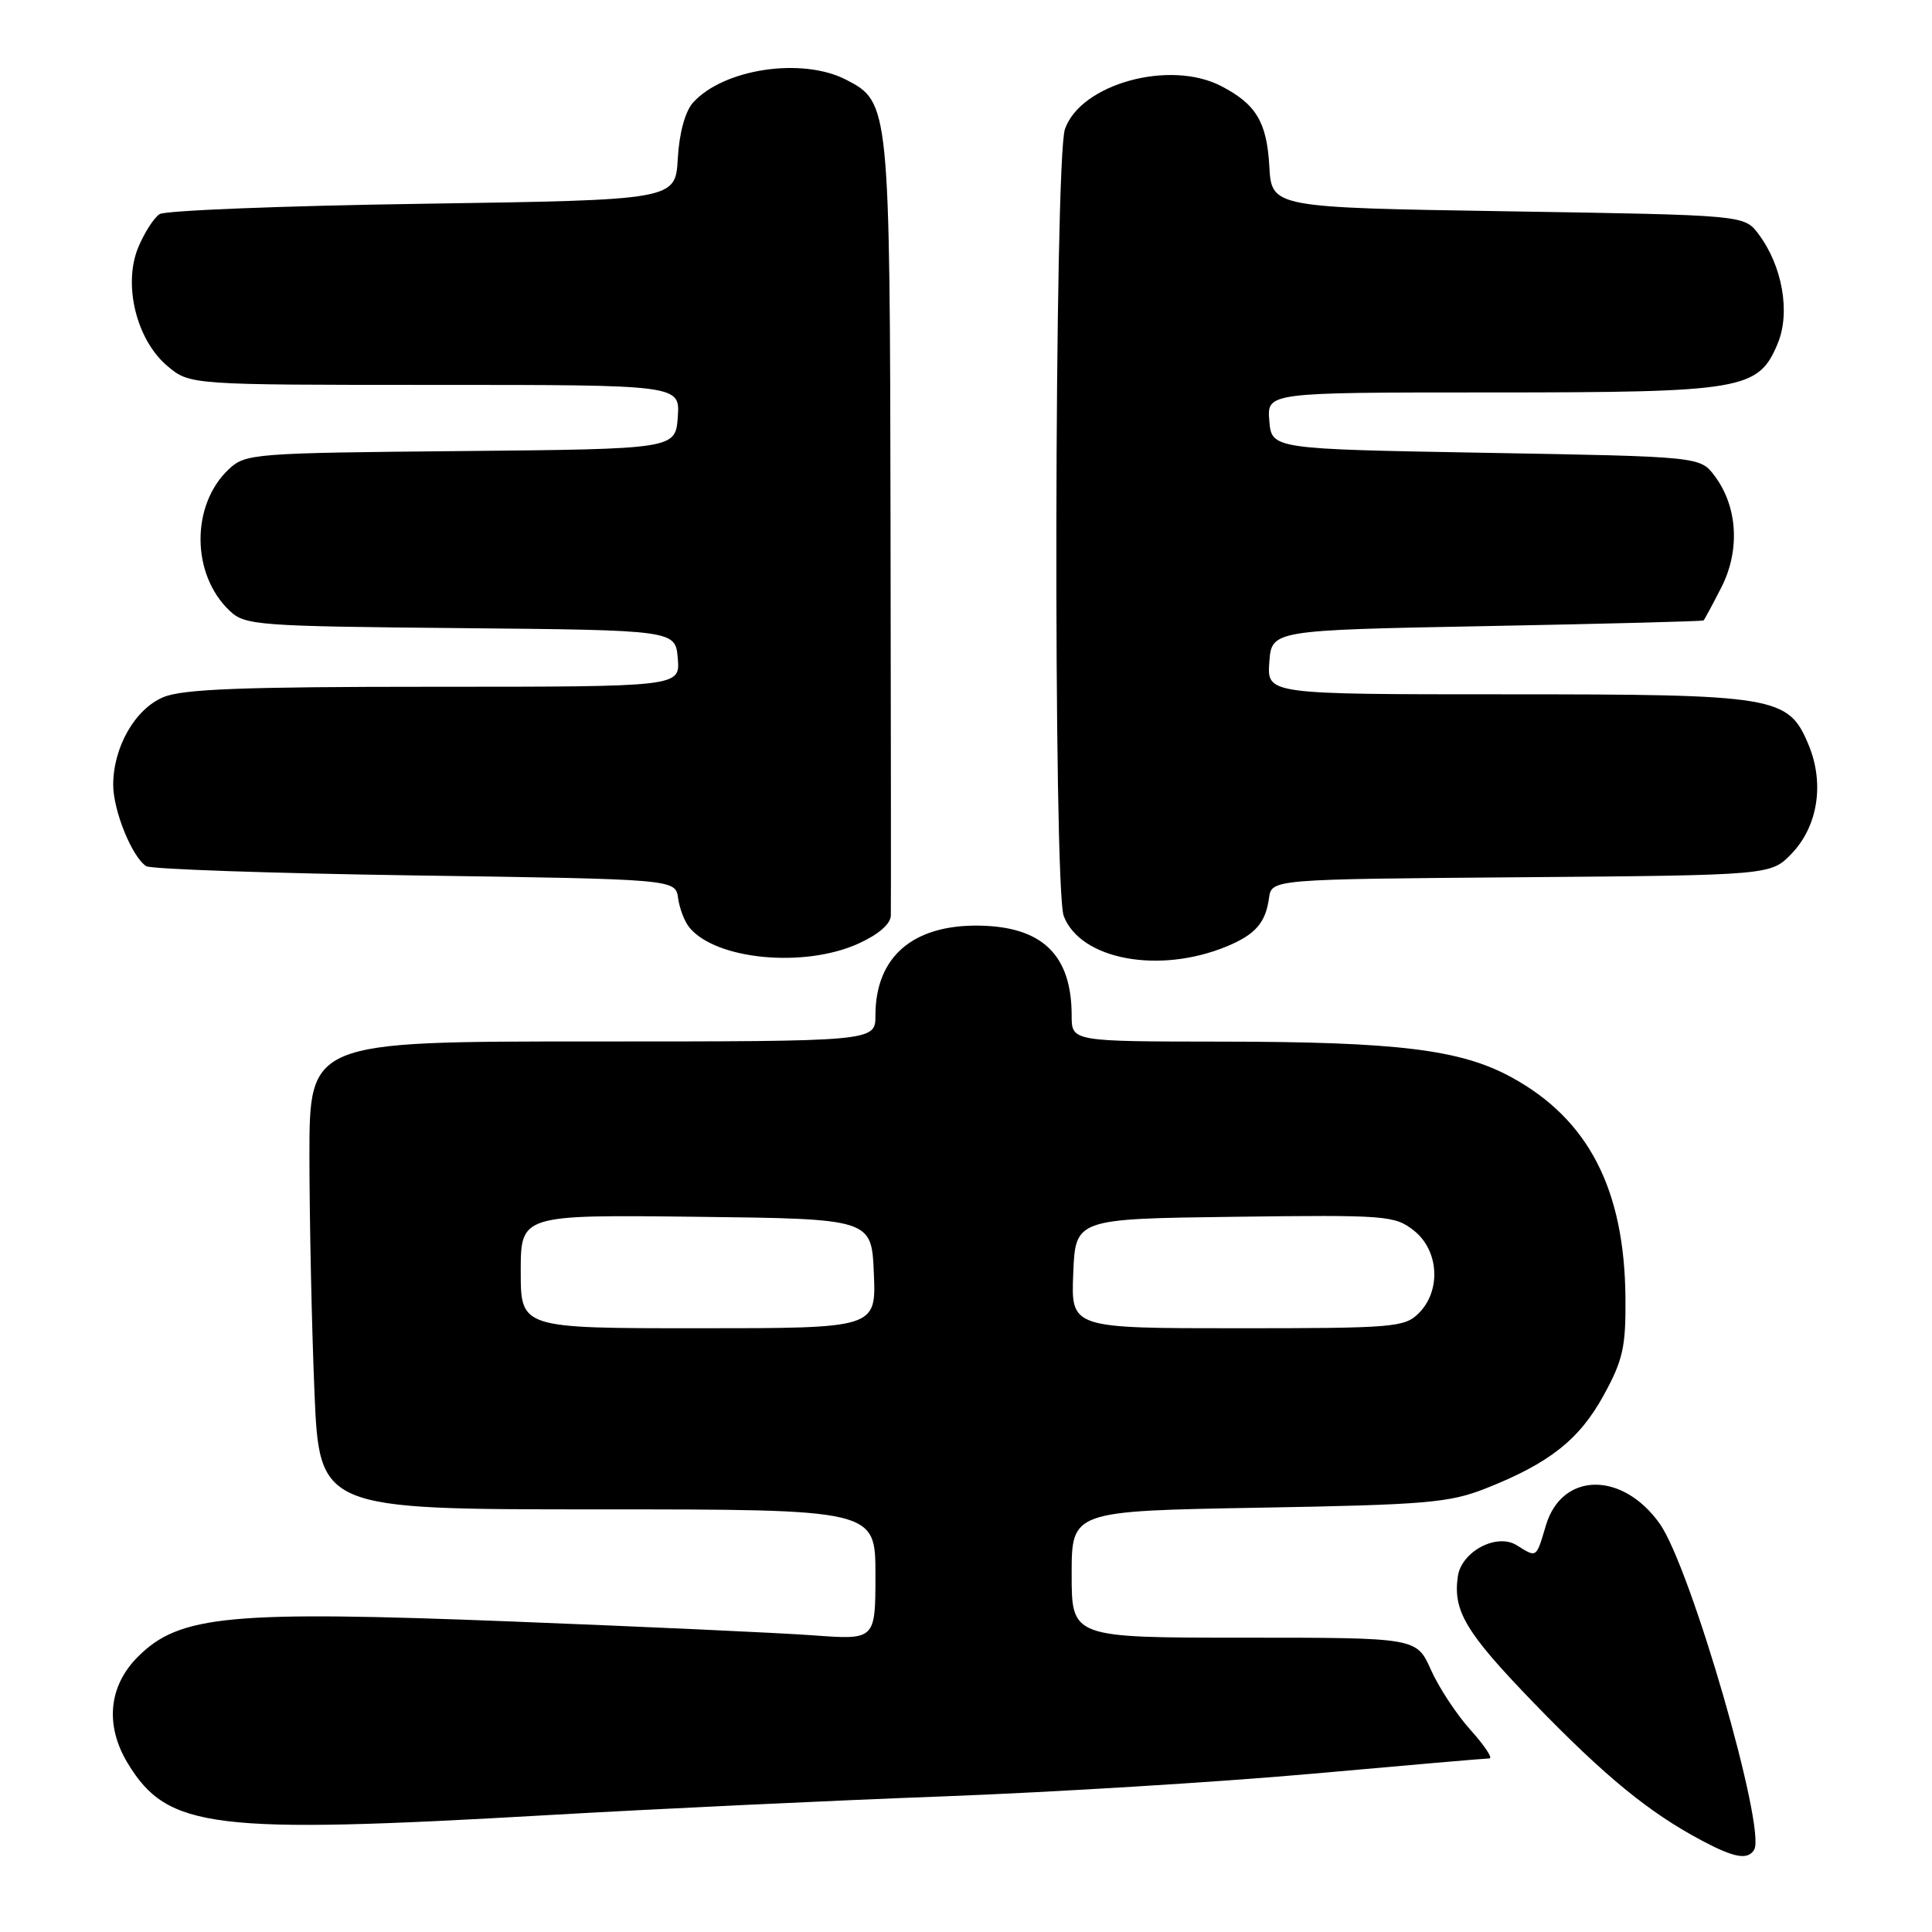 <?xml version="1.0" encoding="UTF-8" standalone="no"?>
<!DOCTYPE svg PUBLIC "-//W3C//DTD SVG 1.1//EN" "http://www.w3.org/Graphics/SVG/1.1/DTD/svg11.dtd" >
<svg xmlns="http://www.w3.org/2000/svg" xmlns:xlink="http://www.w3.org/1999/xlink" version="1.1" viewBox="0 0 256 256">
 <g >
 <path fill="currentColor"
d=" M 232.43 245.11 C 234.09 242.43 224.01 207.63 219.91 201.88 C 214.96 194.92 206.97 195.04 204.85 202.09 C 203.53 206.52 203.66 206.43 200.97 204.75 C 198.33 203.10 193.64 205.58 193.17 208.89 C 192.51 213.47 194.22 216.32 203.26 225.67 C 212.68 235.40 218.49 240.16 225.49 243.88 C 229.81 246.18 231.58 246.49 232.43 245.11 Z  M 72.62 240.51 C 86.85 239.69 110.42 238.57 125.00 238.03 C 139.57 237.48 161.62 236.13 173.98 235.02 C 186.35 233.91 196.86 233.00 197.35 233.00 C 197.84 233.00 196.72 231.31 194.87 229.25 C 193.01 227.19 190.64 223.59 189.60 221.25 C 187.70 217.00 187.70 217.00 164.85 217.00 C 142.00 217.00 142.00 217.00 142.00 208.61 C 142.00 200.22 142.00 200.22 166.75 199.78 C 189.01 199.39 192.04 199.13 196.88 197.22 C 205.30 193.89 209.27 190.76 212.49 184.89 C 215.05 180.22 215.44 178.49 215.38 172.00 C 215.27 157.58 210.47 148.29 200.25 142.73 C 193.51 139.06 185.18 138.04 161.75 138.02 C 142.00 138.00 142.00 138.00 142.00 134.57 C 142.00 126.54 138.11 122.77 129.71 122.65 C 120.93 122.53 116.00 126.81 116.00 134.55 C 116.00 138.00 116.00 138.00 78.50 138.00 C 41.00 138.00 41.00 138.00 41.00 153.25 C 41.01 161.64 41.30 175.59 41.66 184.25 C 42.31 200.00 42.31 200.00 79.16 200.00 C 116.00 200.00 116.00 200.00 116.00 208.65 C 116.00 217.30 116.00 217.30 107.75 216.69 C 103.21 216.36 85.28 215.54 67.91 214.86 C 30.38 213.39 23.79 214.01 18.27 219.53 C 14.37 223.43 13.88 228.65 16.96 233.70 C 22.23 242.34 28.17 243.07 72.62 240.51 Z  M 162.58 125.39 C 166.34 123.83 167.70 122.27 168.15 119.00 C 168.50 116.50 168.50 116.50 201.58 116.24 C 234.65 115.97 234.65 115.97 237.41 113.10 C 240.89 109.46 241.77 103.78 239.64 98.68 C 236.95 92.25 235.42 92.00 199.47 92.00 C 167.89 92.00 167.89 92.00 168.19 87.75 C 168.50 83.50 168.50 83.50 197.00 82.96 C 212.68 82.66 225.60 82.33 225.73 82.21 C 225.86 82.09 226.92 80.12 228.09 77.83 C 230.59 72.92 230.25 67.15 227.22 63.09 C 225.29 60.50 225.29 60.50 196.89 60.00 C 168.50 59.50 168.50 59.50 168.19 55.75 C 167.88 52.00 167.88 52.00 197.47 52.00 C 231.00 52.00 232.99 51.66 235.55 45.53 C 237.27 41.42 236.18 35.22 233.00 31.00 C 231.12 28.50 231.12 28.50 199.81 28.00 C 168.50 27.50 168.50 27.50 168.19 22.01 C 167.86 16.17 166.43 13.79 161.80 11.40 C 154.98 7.87 143.20 11.12 141.11 17.11 C 139.70 21.16 139.55 117.69 140.95 121.37 C 143.15 127.17 153.62 129.11 162.58 125.39 Z  M 113.75 125.03 C 116.41 123.82 118.02 122.43 118.04 121.30 C 118.07 120.31 118.05 96.83 118.00 69.12 C 117.91 13.98 117.86 13.53 112.13 10.57 C 106.28 7.54 95.82 9.12 91.81 13.62 C 90.78 14.79 90.00 17.65 89.81 21.01 C 89.50 26.50 89.50 26.50 56.00 27.00 C 37.57 27.27 21.89 27.89 21.15 28.37 C 20.40 28.85 19.14 30.82 18.33 32.75 C 16.27 37.68 18.07 45.04 22.17 48.49 C 25.15 51.00 25.15 51.00 57.63 51.00 C 90.11 51.00 90.11 51.00 89.81 55.25 C 89.50 59.50 89.50 59.50 61.05 59.77 C 33.58 60.02 32.52 60.11 30.33 62.16 C 25.27 66.91 25.33 76.14 30.45 80.95 C 32.48 82.86 34.08 82.98 61.05 83.23 C 89.50 83.50 89.50 83.50 89.81 87.25 C 90.12 91.00 90.12 91.00 57.53 91.00 C 32.11 91.00 24.21 91.30 21.64 92.38 C 17.90 93.94 15.00 99.01 15.00 104.00 C 15.00 107.40 17.49 113.55 19.37 114.77 C 19.99 115.17 36.02 115.72 55.00 116.00 C 89.50 116.50 89.50 116.50 89.85 119.00 C 90.04 120.38 90.71 122.13 91.35 122.90 C 94.86 127.18 106.57 128.29 113.75 125.03 Z  M 69.00 168.48 C 69.00 160.96 69.00 160.96 92.25 161.23 C 115.50 161.50 115.50 161.50 115.79 168.75 C 116.09 176.00 116.09 176.00 92.54 176.00 C 69.00 176.00 69.00 176.00 69.00 168.48 Z  M 142.21 168.75 C 142.50 161.50 142.50 161.50 163.59 161.23 C 183.69 160.97 184.81 161.06 187.34 163.05 C 190.67 165.67 190.99 171.01 188.00 174.00 C 186.12 175.88 184.67 176.00 163.96 176.00 C 141.91 176.00 141.91 176.00 142.21 168.75 Z "/>
</g>
</svg>